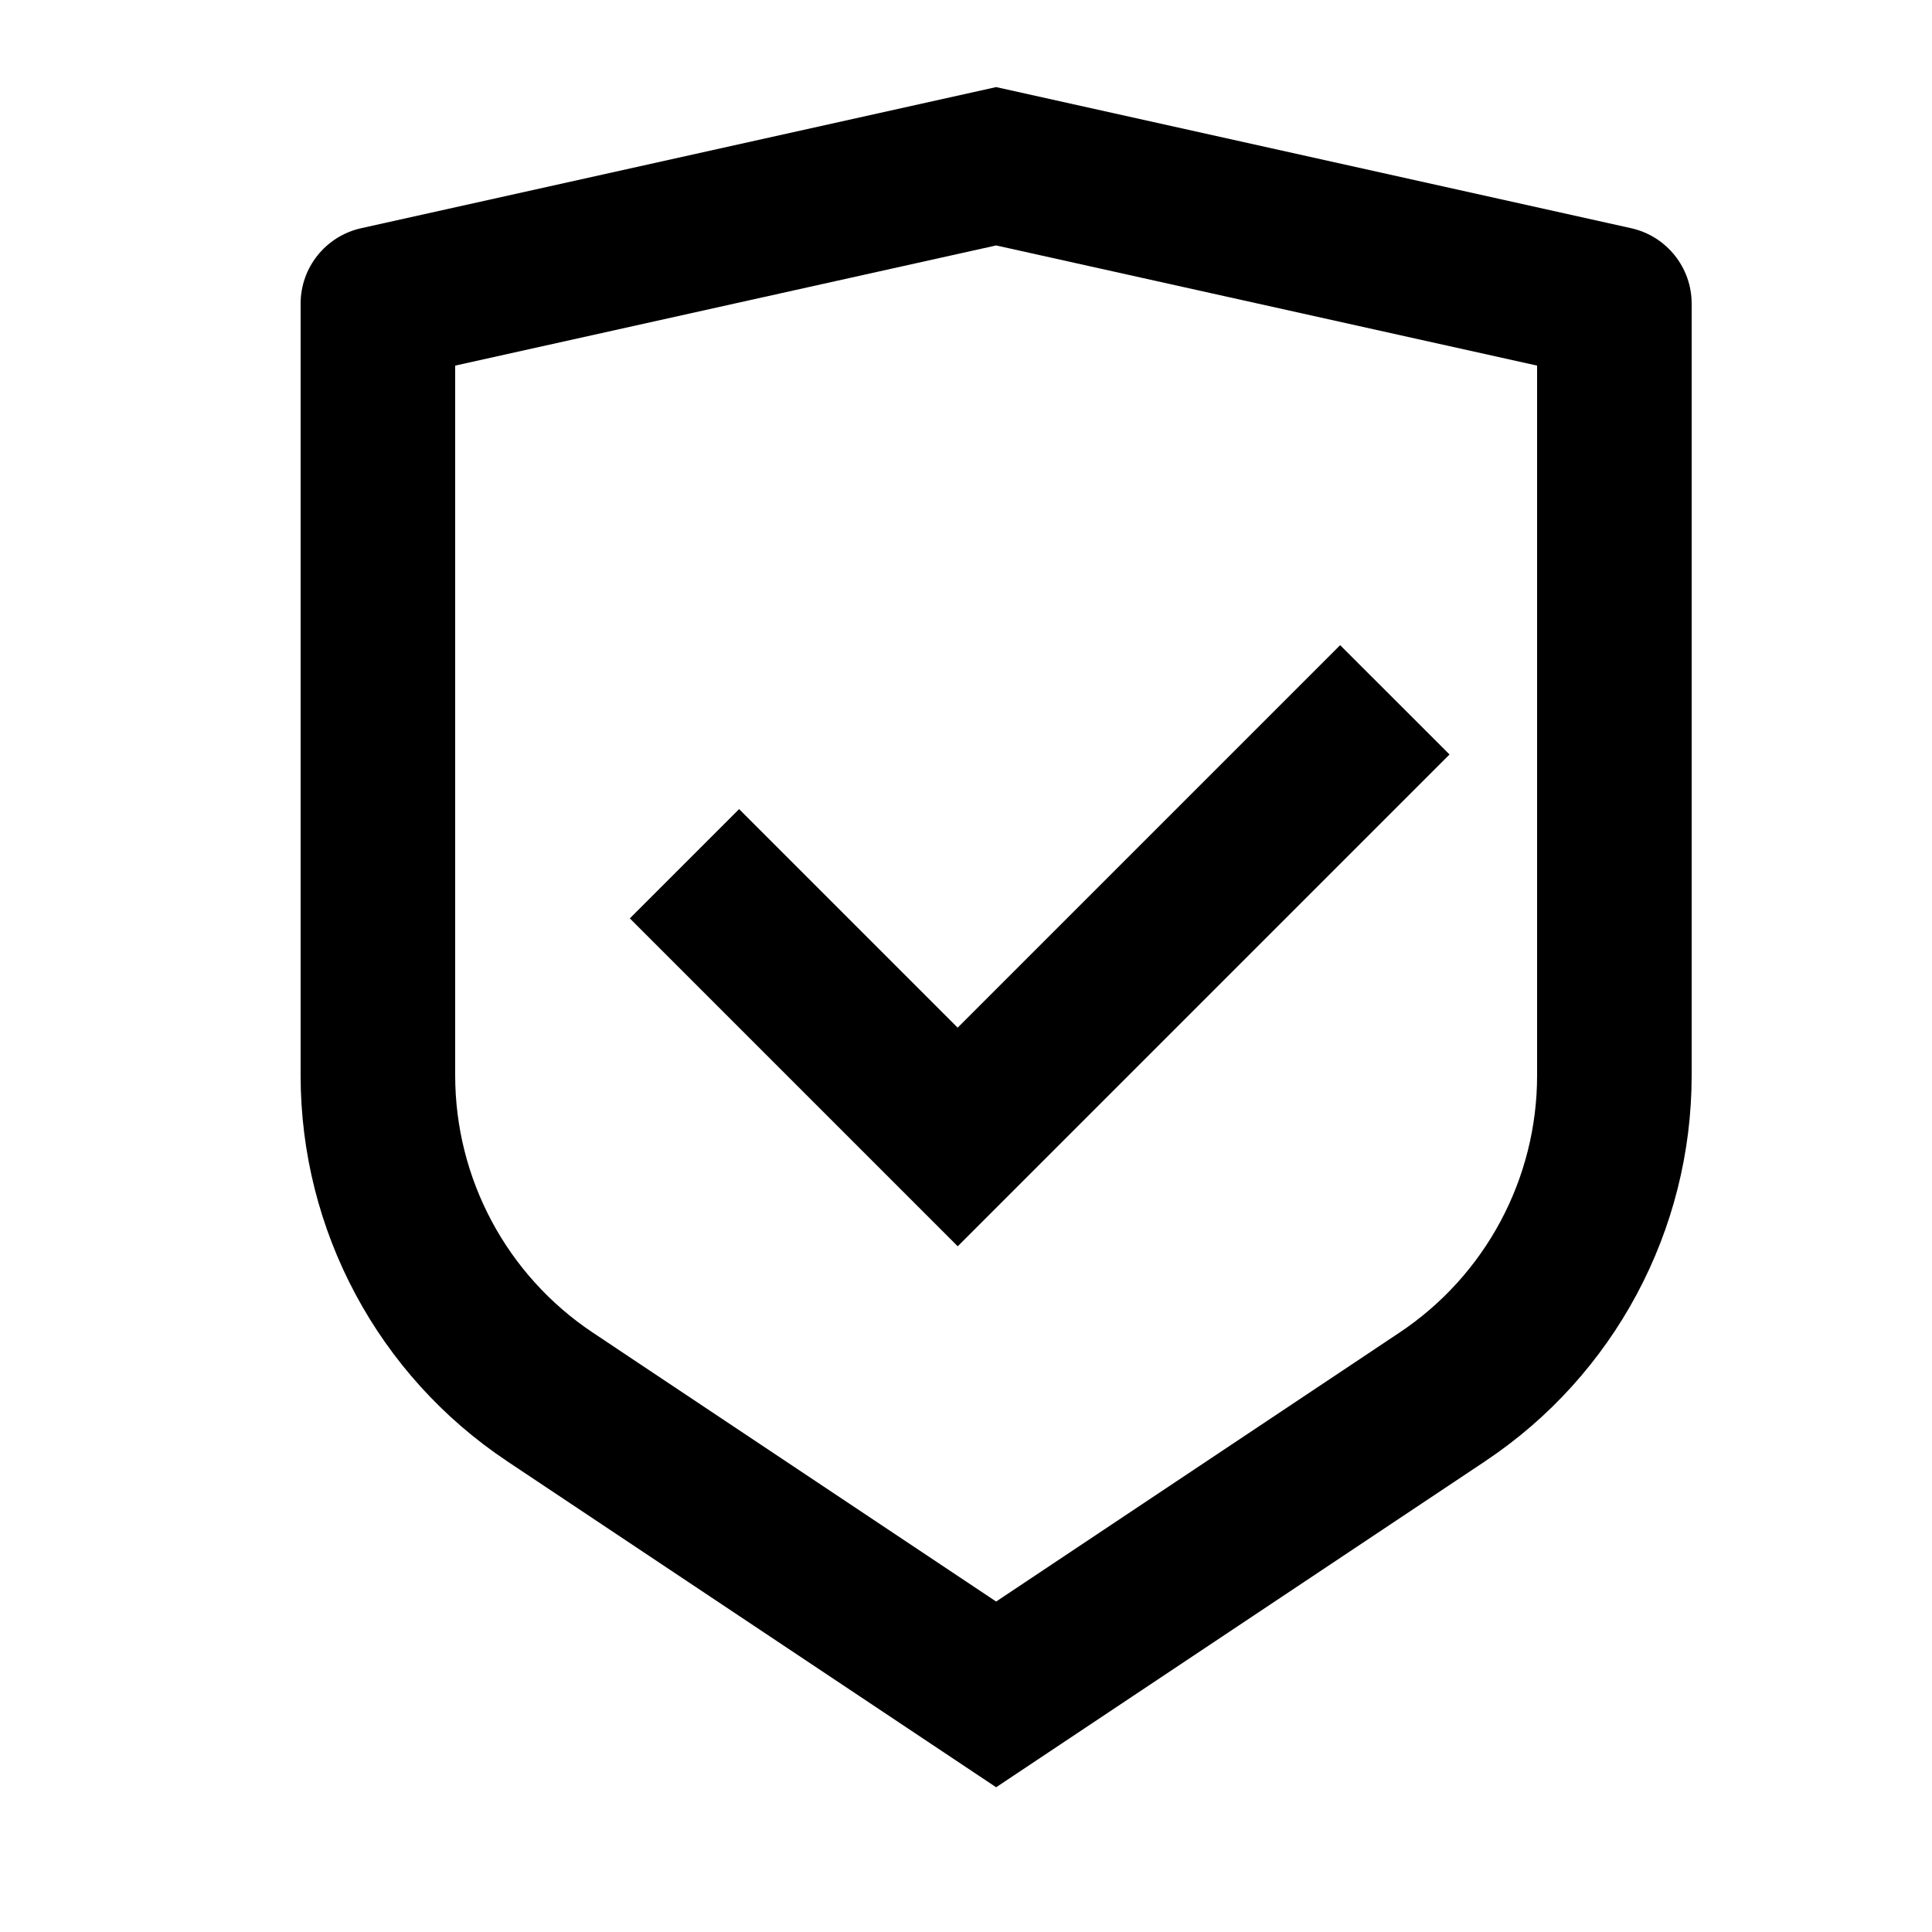 <svg width="25" height="25" viewBox="0 0 25 25" fill="none" xmlns="http://www.w3.org/2000/svg">
<g clip-path="url(#clip0_27_7799)">
<path d="M12.89 1.127L21.107 2.953C21.564 3.055 21.89 3.46 21.89 3.929V13.916C21.89 15.922 20.887 17.796 19.218 18.908L12.89 23.127L6.562 18.908C4.892 17.795 3.89 15.922 3.89 13.917V3.929C3.89 3.46 4.216 3.055 4.673 2.953L12.89 1.127ZM12.89 3.176L5.89 4.731V13.916C5.89 15.253 6.558 16.502 7.671 17.244L12.89 20.724L18.109 17.244C19.222 16.502 19.89 15.254 19.89 13.917V4.731L12.89 3.176ZM17.342 8.349L18.757 9.763L12.393 16.127L8.15 11.884L9.564 10.47L12.392 13.298L17.342 8.348V8.349Z" fill="black"/>
</g>
<defs>
<clipPath id="clip0_27_7799">
<rect width="24" height="24" fill="white" transform="translate(0.89 0.127)"/>
</clipPath>
</defs>
</svg>
